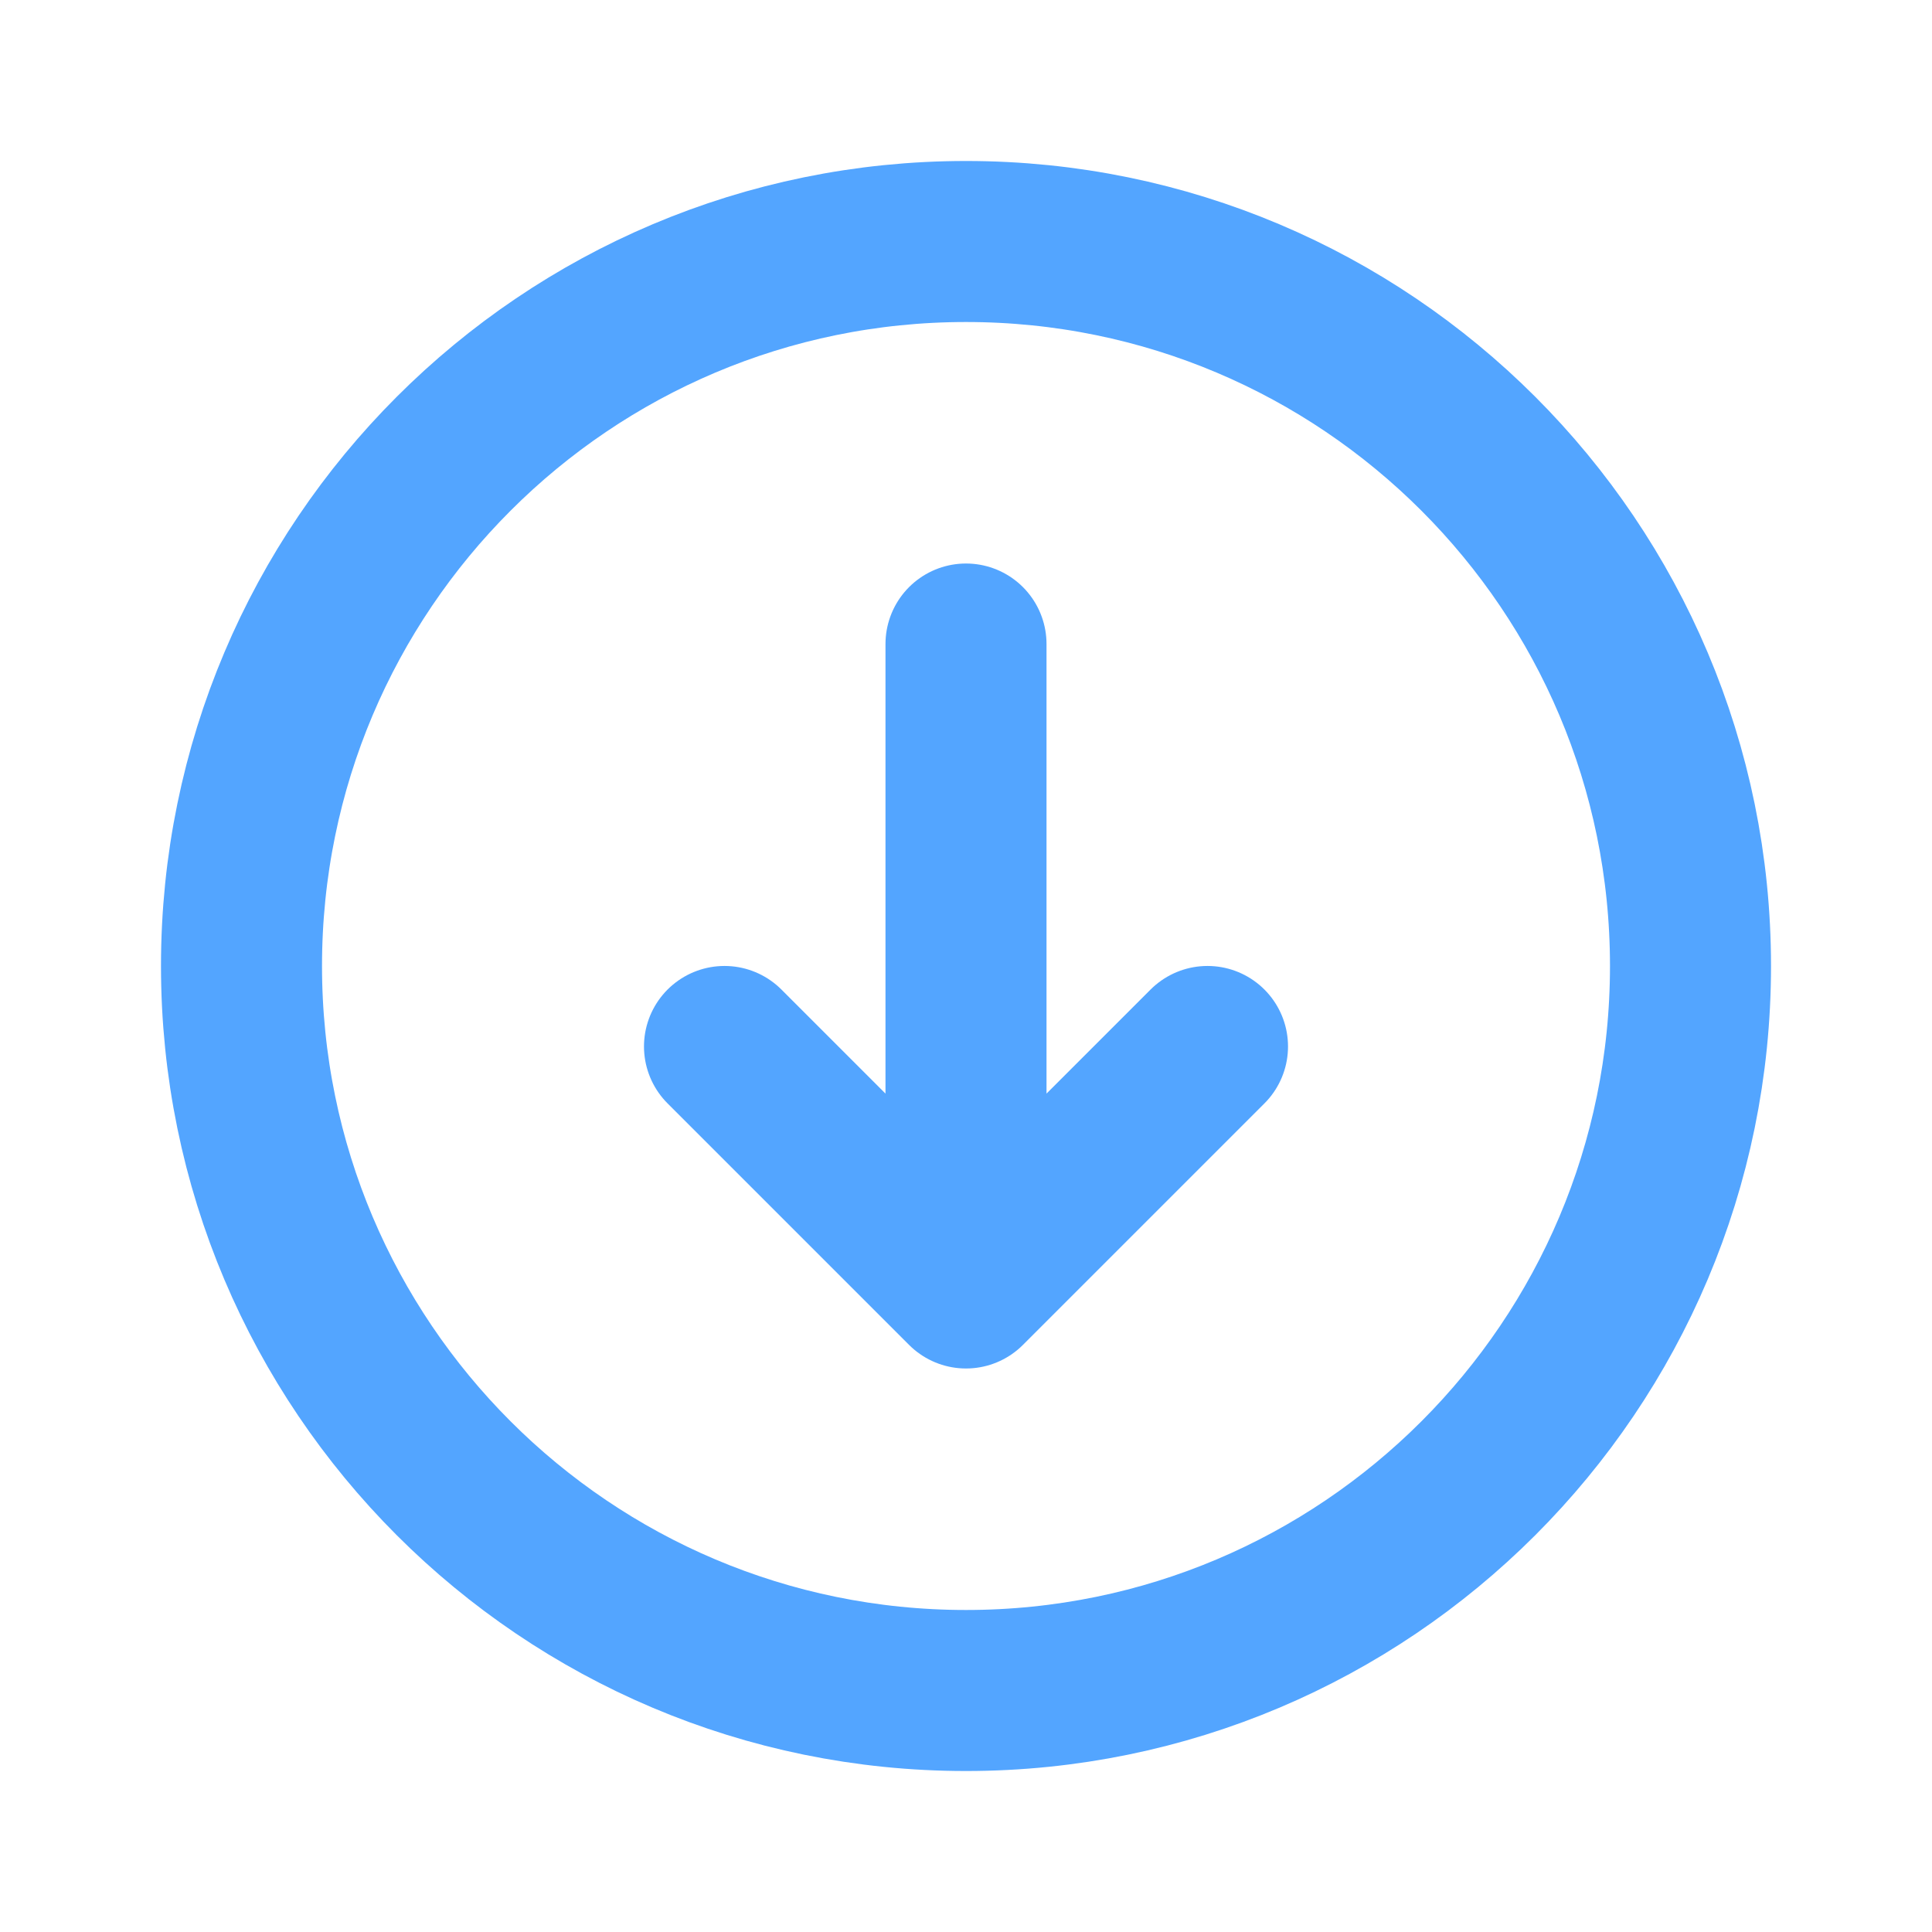 <svg width="26" height="26" viewBox="0 0 26 26" fill="none" xmlns="http://www.w3.org/2000/svg">
<path d="M9.75 14.083L13 17.333M13 17.333L16.25 14.083M13 17.333V8.667M22.75 13C22.75 7.615 18.385 3.25 13 3.25C7.615 3.25 3.25 7.615 3.25 13C3.25 18.385 7.615 22.75 13 22.75C18.385 22.75 22.75 18.385 22.75 13Z" stroke="#53A5FF" stroke-width="2.167" stroke-linecap="round" stroke-linejoin="round"/>
</svg>
